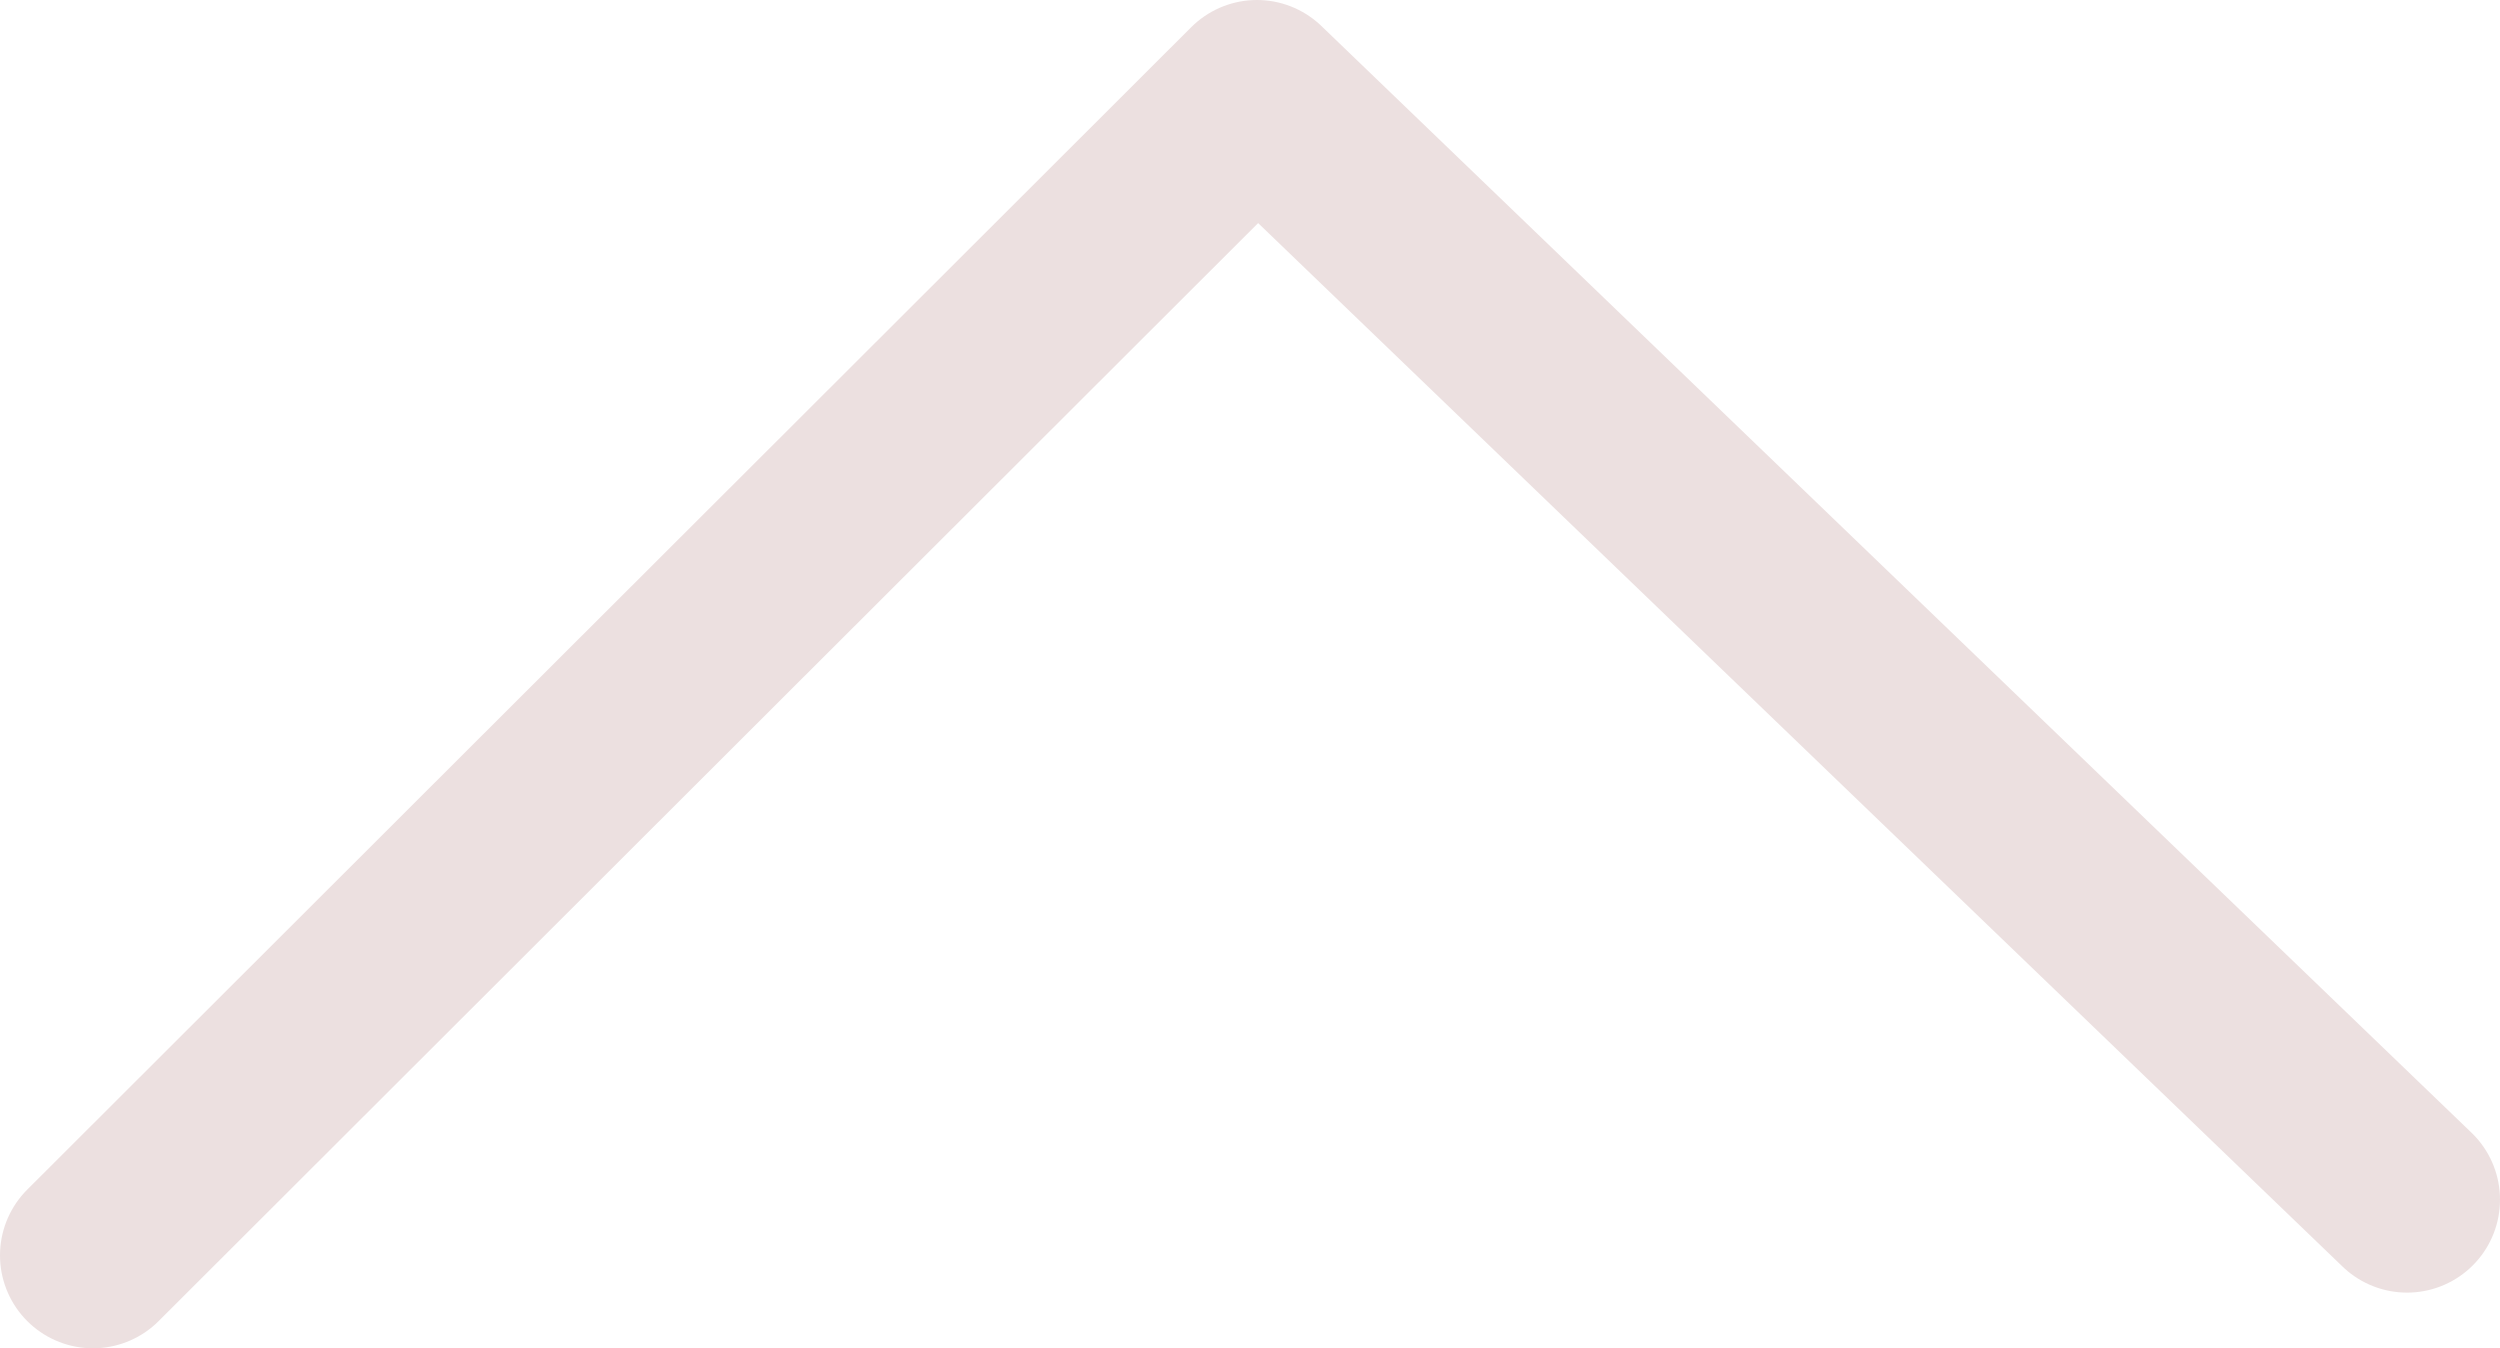 <?xml version="1.0" encoding="UTF-8" standalone="no"?>
<!-- Created with Inkscape (http://www.inkscape.org/) -->

<svg
   width="26.899mm"
   height="14.507mm"
   viewBox="0 0 26.899 14.507"
   version="1.1"
   id="svg1"
   inkscape:version="1.3.2 (091e20ef0f, 2023-11-25)"
   sodipodi:docname="arrowUpLight.svg"
   xmlns:inkscape="http://www.inkscape.org/namespaces/inkscape"
   xmlns:sodipodi="http://sodipodi.sourceforge.net/DTD/sodipodi-0.dtd"
   xmlns="http://www.w3.org/2000/svg"
   xmlns:svg="http://www.w3.org/2000/svg">
  <sodipodi:namedview
     id="namedview1"
     pagecolor="#505050"
     bordercolor="#eeeeee"
     borderopacity="1"
     inkscape:showpageshadow="0"
     inkscape:pageopacity="0"
     inkscape:pagecheckerboard="0"
     inkscape:deskcolor="#d1d1d1"
     inkscape:document-units="mm"
     inkscape:zoom="1.0381216"
     inkscape:cx="-18.302288"
     inkscape:cy="100.18094"
     inkscape:window-width="1920"
     inkscape:window-height="1019"
     inkscape:window-x="0"
     inkscape:window-y="30"
     inkscape:window-maximized="1"
     inkscape:current-layer="layer1" />
  <defs
     id="defs1" />
  <g
     inkscape:label="Layer 1"
     inkscape:groupmode="layer"
     id="layer1"
     transform="translate(-24.028,-62.097)">
    <path
       style="fill:none;stroke:#ece0e0;stroke-width:2;stroke-linecap:round;stroke-linejoin:round;stroke-dasharray:none;stroke-opacity:1"
       d="M 25.028,75.604 37.552,63.097 49.927,75.005"
       id="path1" />
  </g>
</svg>

